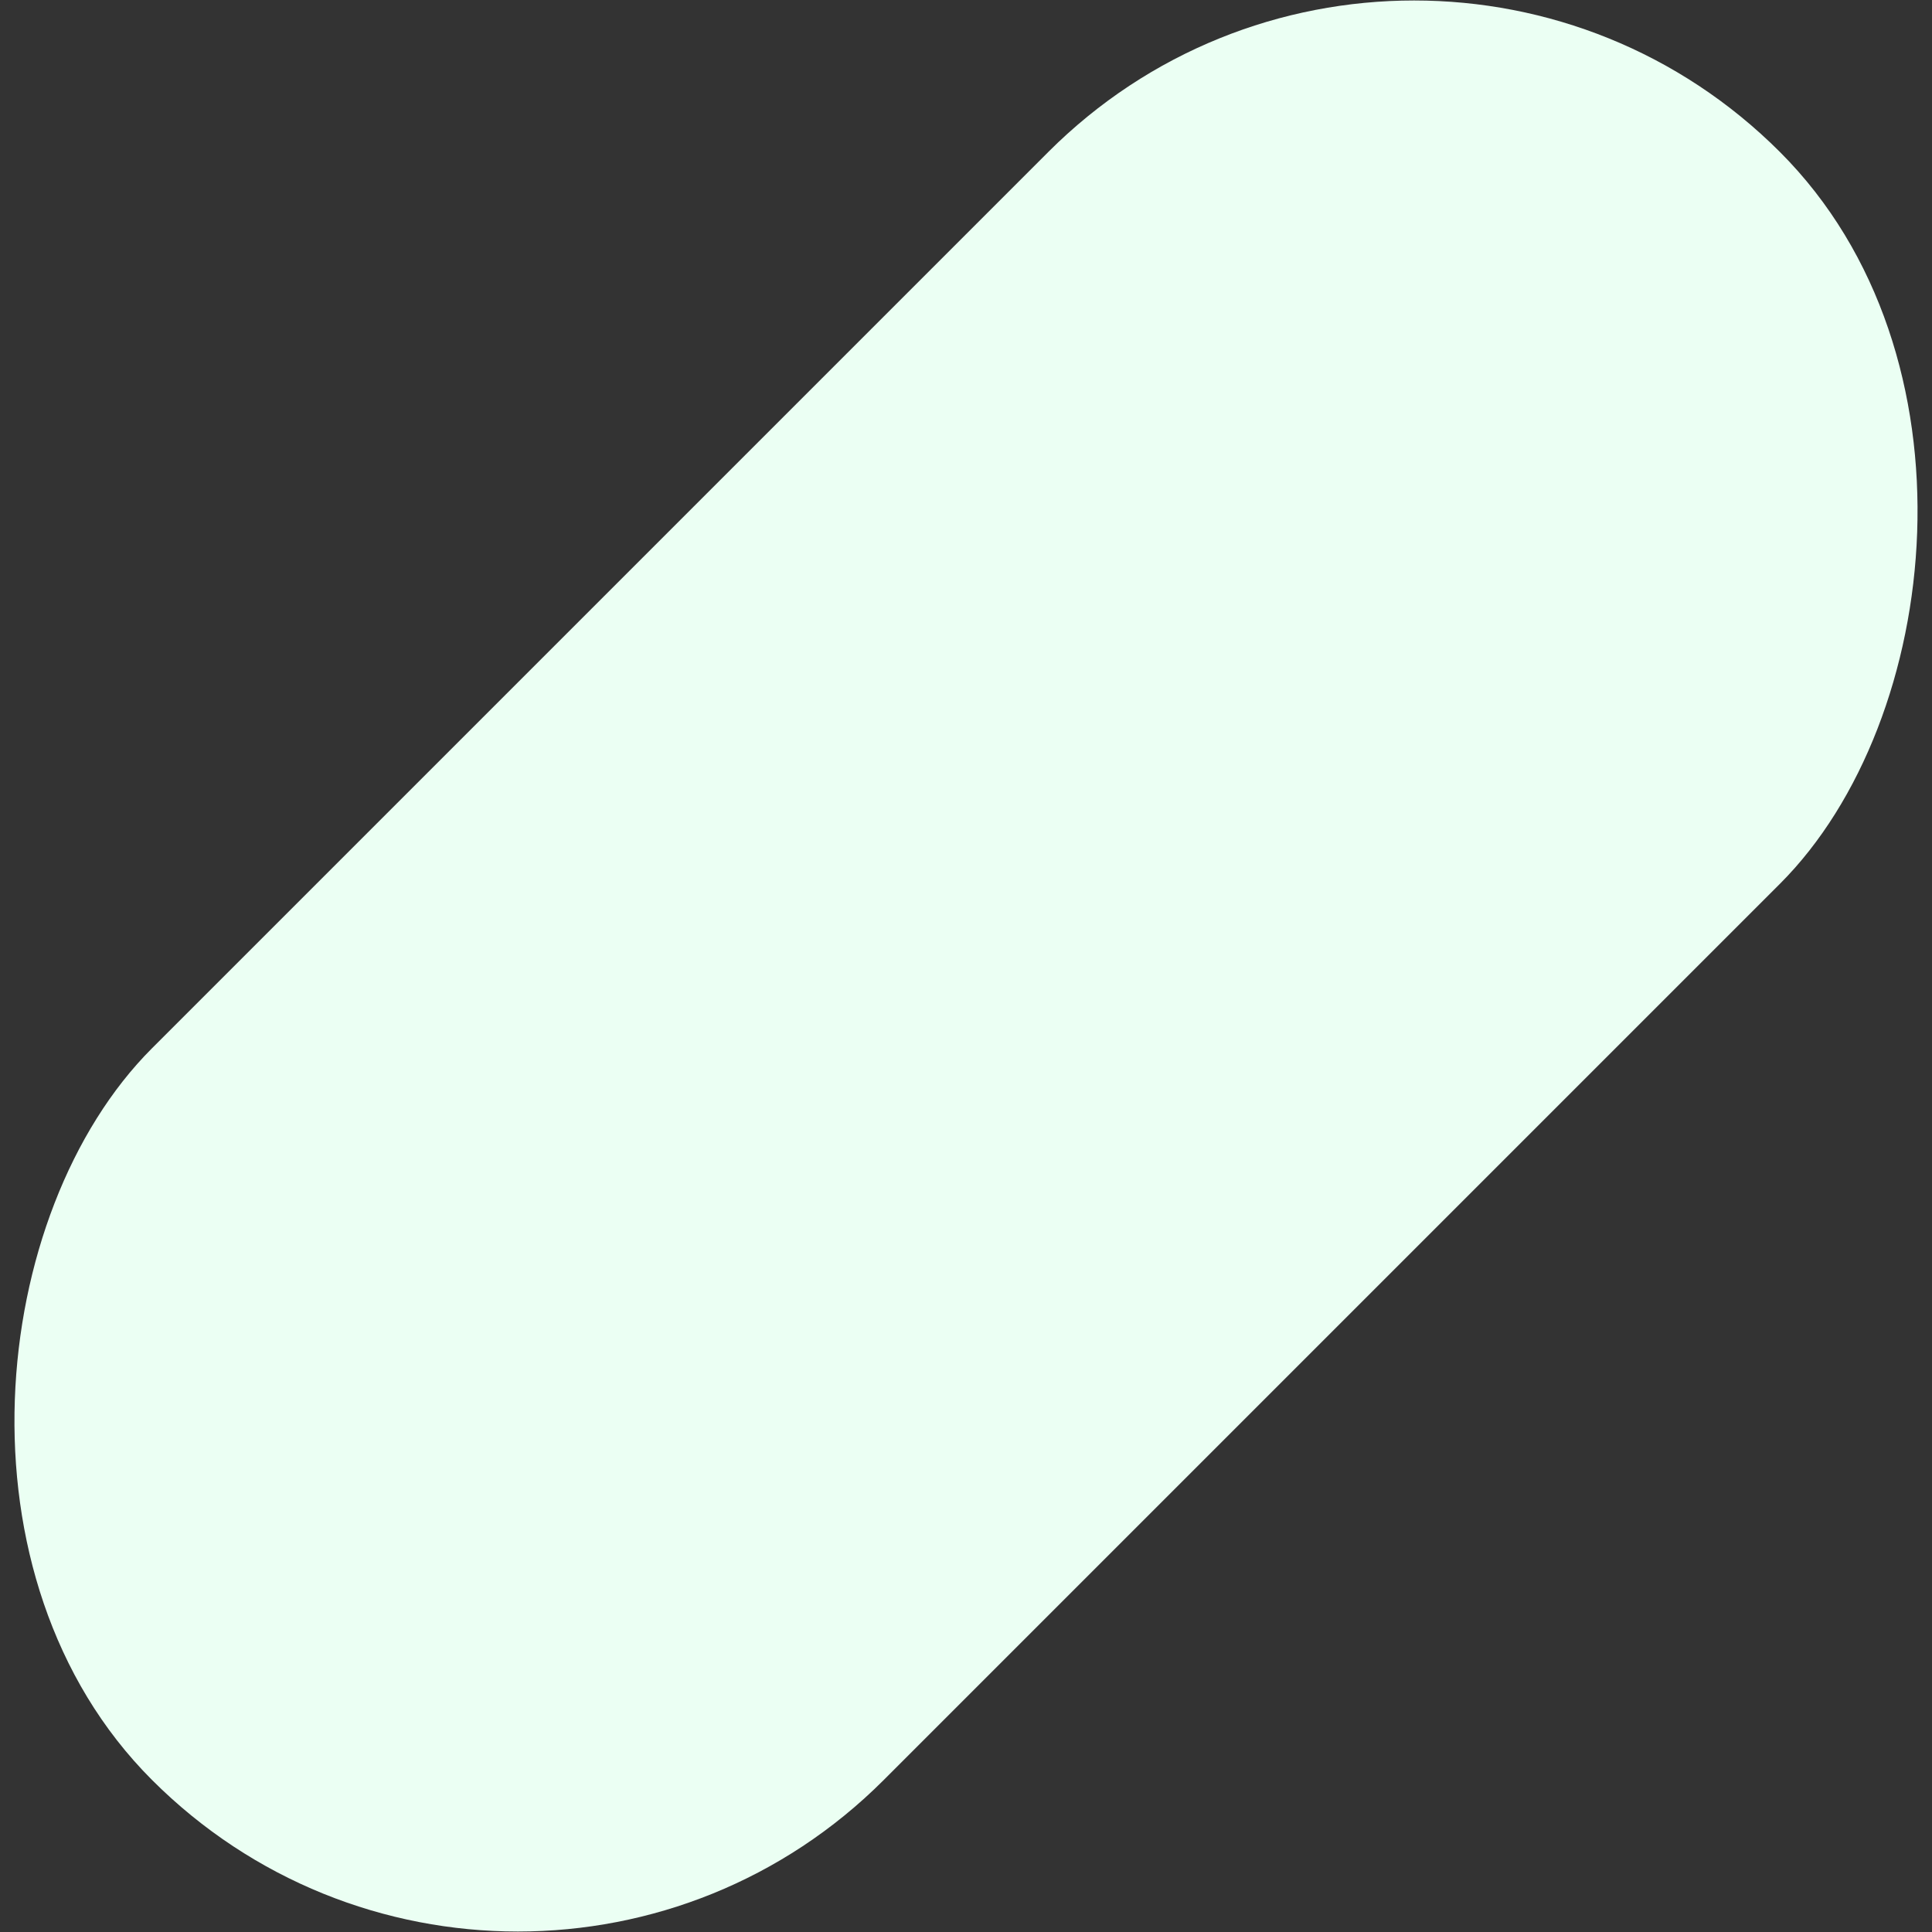 <svg xmlns="http://www.w3.org/2000/svg" width="814" height="814"><rect width="100%" height="100%" fill="#333333" stroke="none"/><rect width="436" height="970" x="774" y="-62" fill="#EBFFF3" fill-rule="evenodd" rx="218" transform="rotate(45 718.814 -291.157)"/></svg>